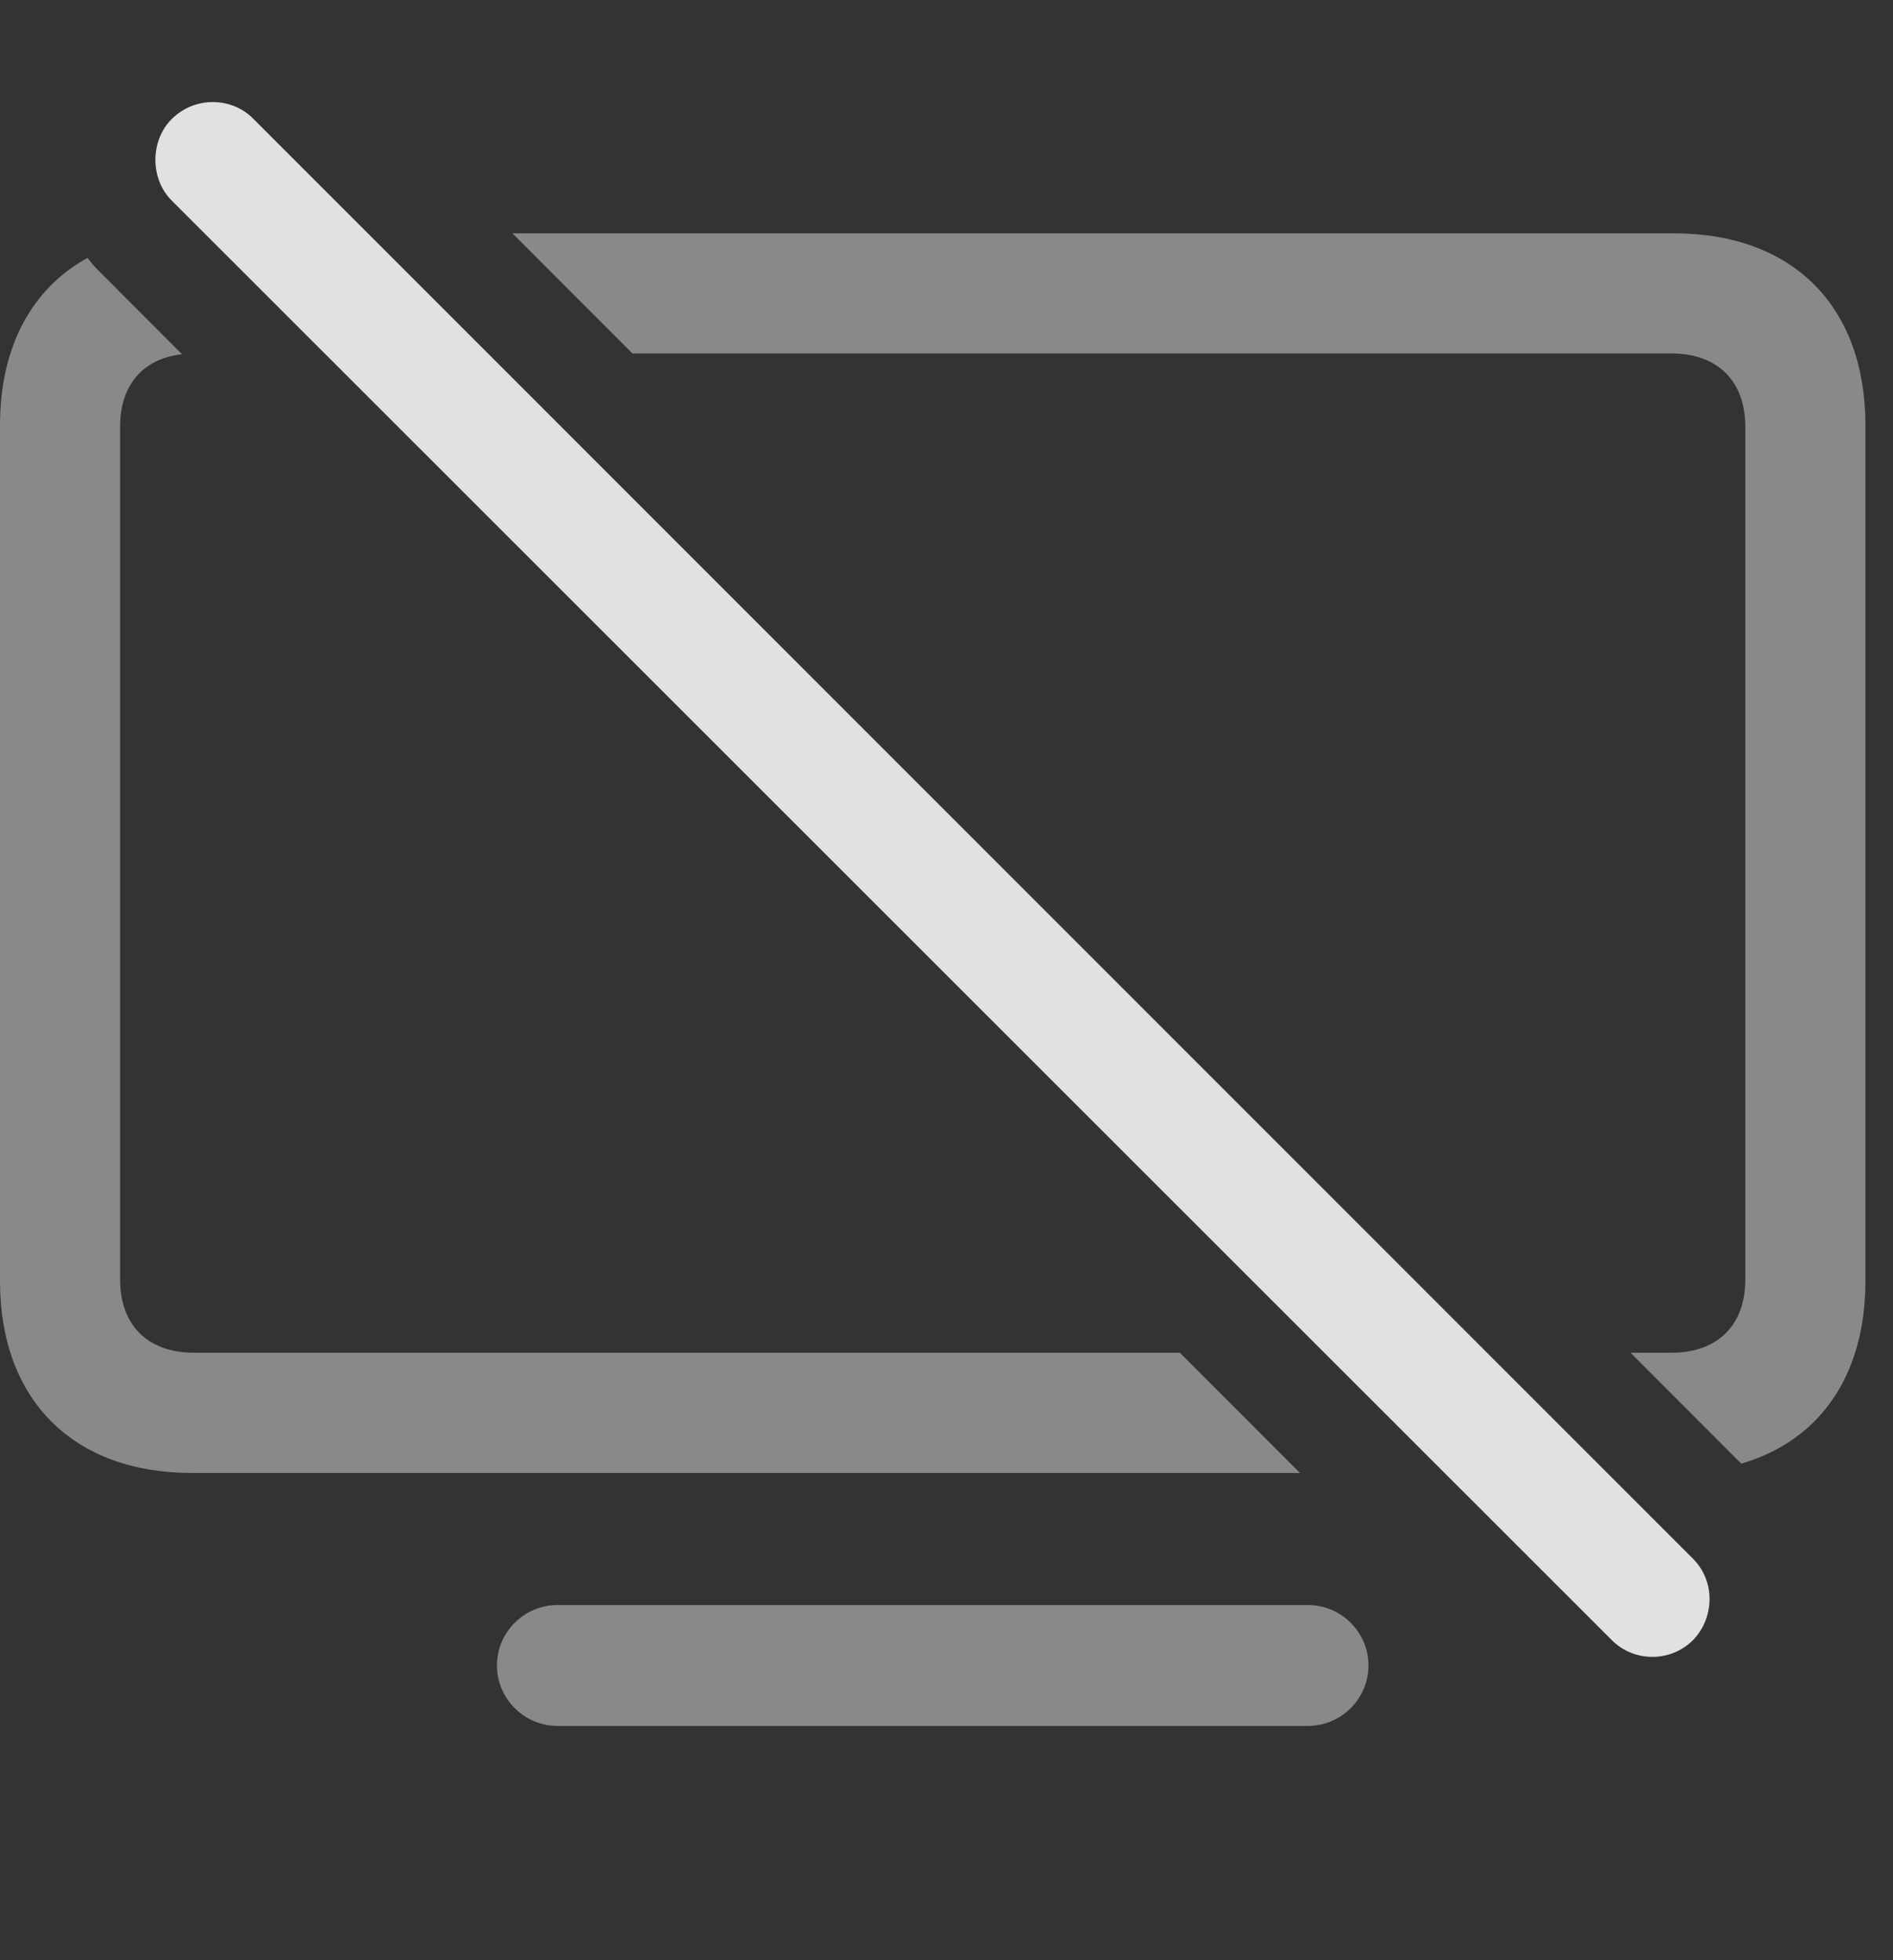 <?xml version="1.0" encoding="UTF-8"?>
<!--Generator: Apple Native CoreSVG 341-->
<!DOCTYPE svg
PUBLIC "-//W3C//DTD SVG 1.1//EN"
       "http://www.w3.org/Graphics/SVG/1.1/DTD/svg11.dtd">
<svg version="1.1" xmlns="http://www.w3.org/2000/svg" xmlns:xlink="http://www.w3.org/1999/xlink" viewBox="0 0 24.775 25.647">
 <rect x="0" y="0" width="24.775" height="25.647" fill="#333333" stroke="none"/>
 <g>
  <rect height="25.647" opacity="0" width="24.775" x="0" y="0"/>
  <path d="M17.91 21.793C17.91 22.233 17.549 22.584 17.119 22.584L7.295 22.584C6.865 22.584 6.504 22.233 6.504 21.793C6.504 21.354 6.865 21.002 7.295 21.002L17.119 21.002C17.549 21.002 17.91 21.354 17.91 21.793ZM1.309 3.561L2.382 4.635C1.871 4.692 1.572 5.04 1.572 5.582L1.572 16.744C1.572 17.34 1.934 17.701 2.539 17.701L15.442 17.701L17.013 19.274L2.51 19.274C0.957 19.274 0 18.317 0 16.764L0 5.563C0 4.54 0.415 3.776 1.145 3.375C1.194 3.44 1.249 3.502 1.309 3.561ZM24.414 5.563L24.414 16.764C24.414 17.996 23.818 18.853 22.789 19.152L21.34 17.701L21.875 17.701C22.48 17.701 22.842 17.34 22.842 16.744L22.842 5.582C22.842 4.987 22.48 4.625 21.875 4.625L8.277 4.625L6.706 3.053L21.904 3.053C23.467 3.053 24.414 4.01 24.414 5.563Z" fill="white" fill-opacity="0.425"/>
  <path d="M21.094 21.461C21.387 21.754 21.865 21.754 22.158 21.461C22.441 21.168 22.451 20.69 22.158 20.397L3.32 1.559C3.037 1.266 2.549 1.256 2.246 1.559C1.963 1.842 1.963 2.34 2.246 2.623Z" fill="white" fill-opacity="0.85"/>
 </g>
</svg>
